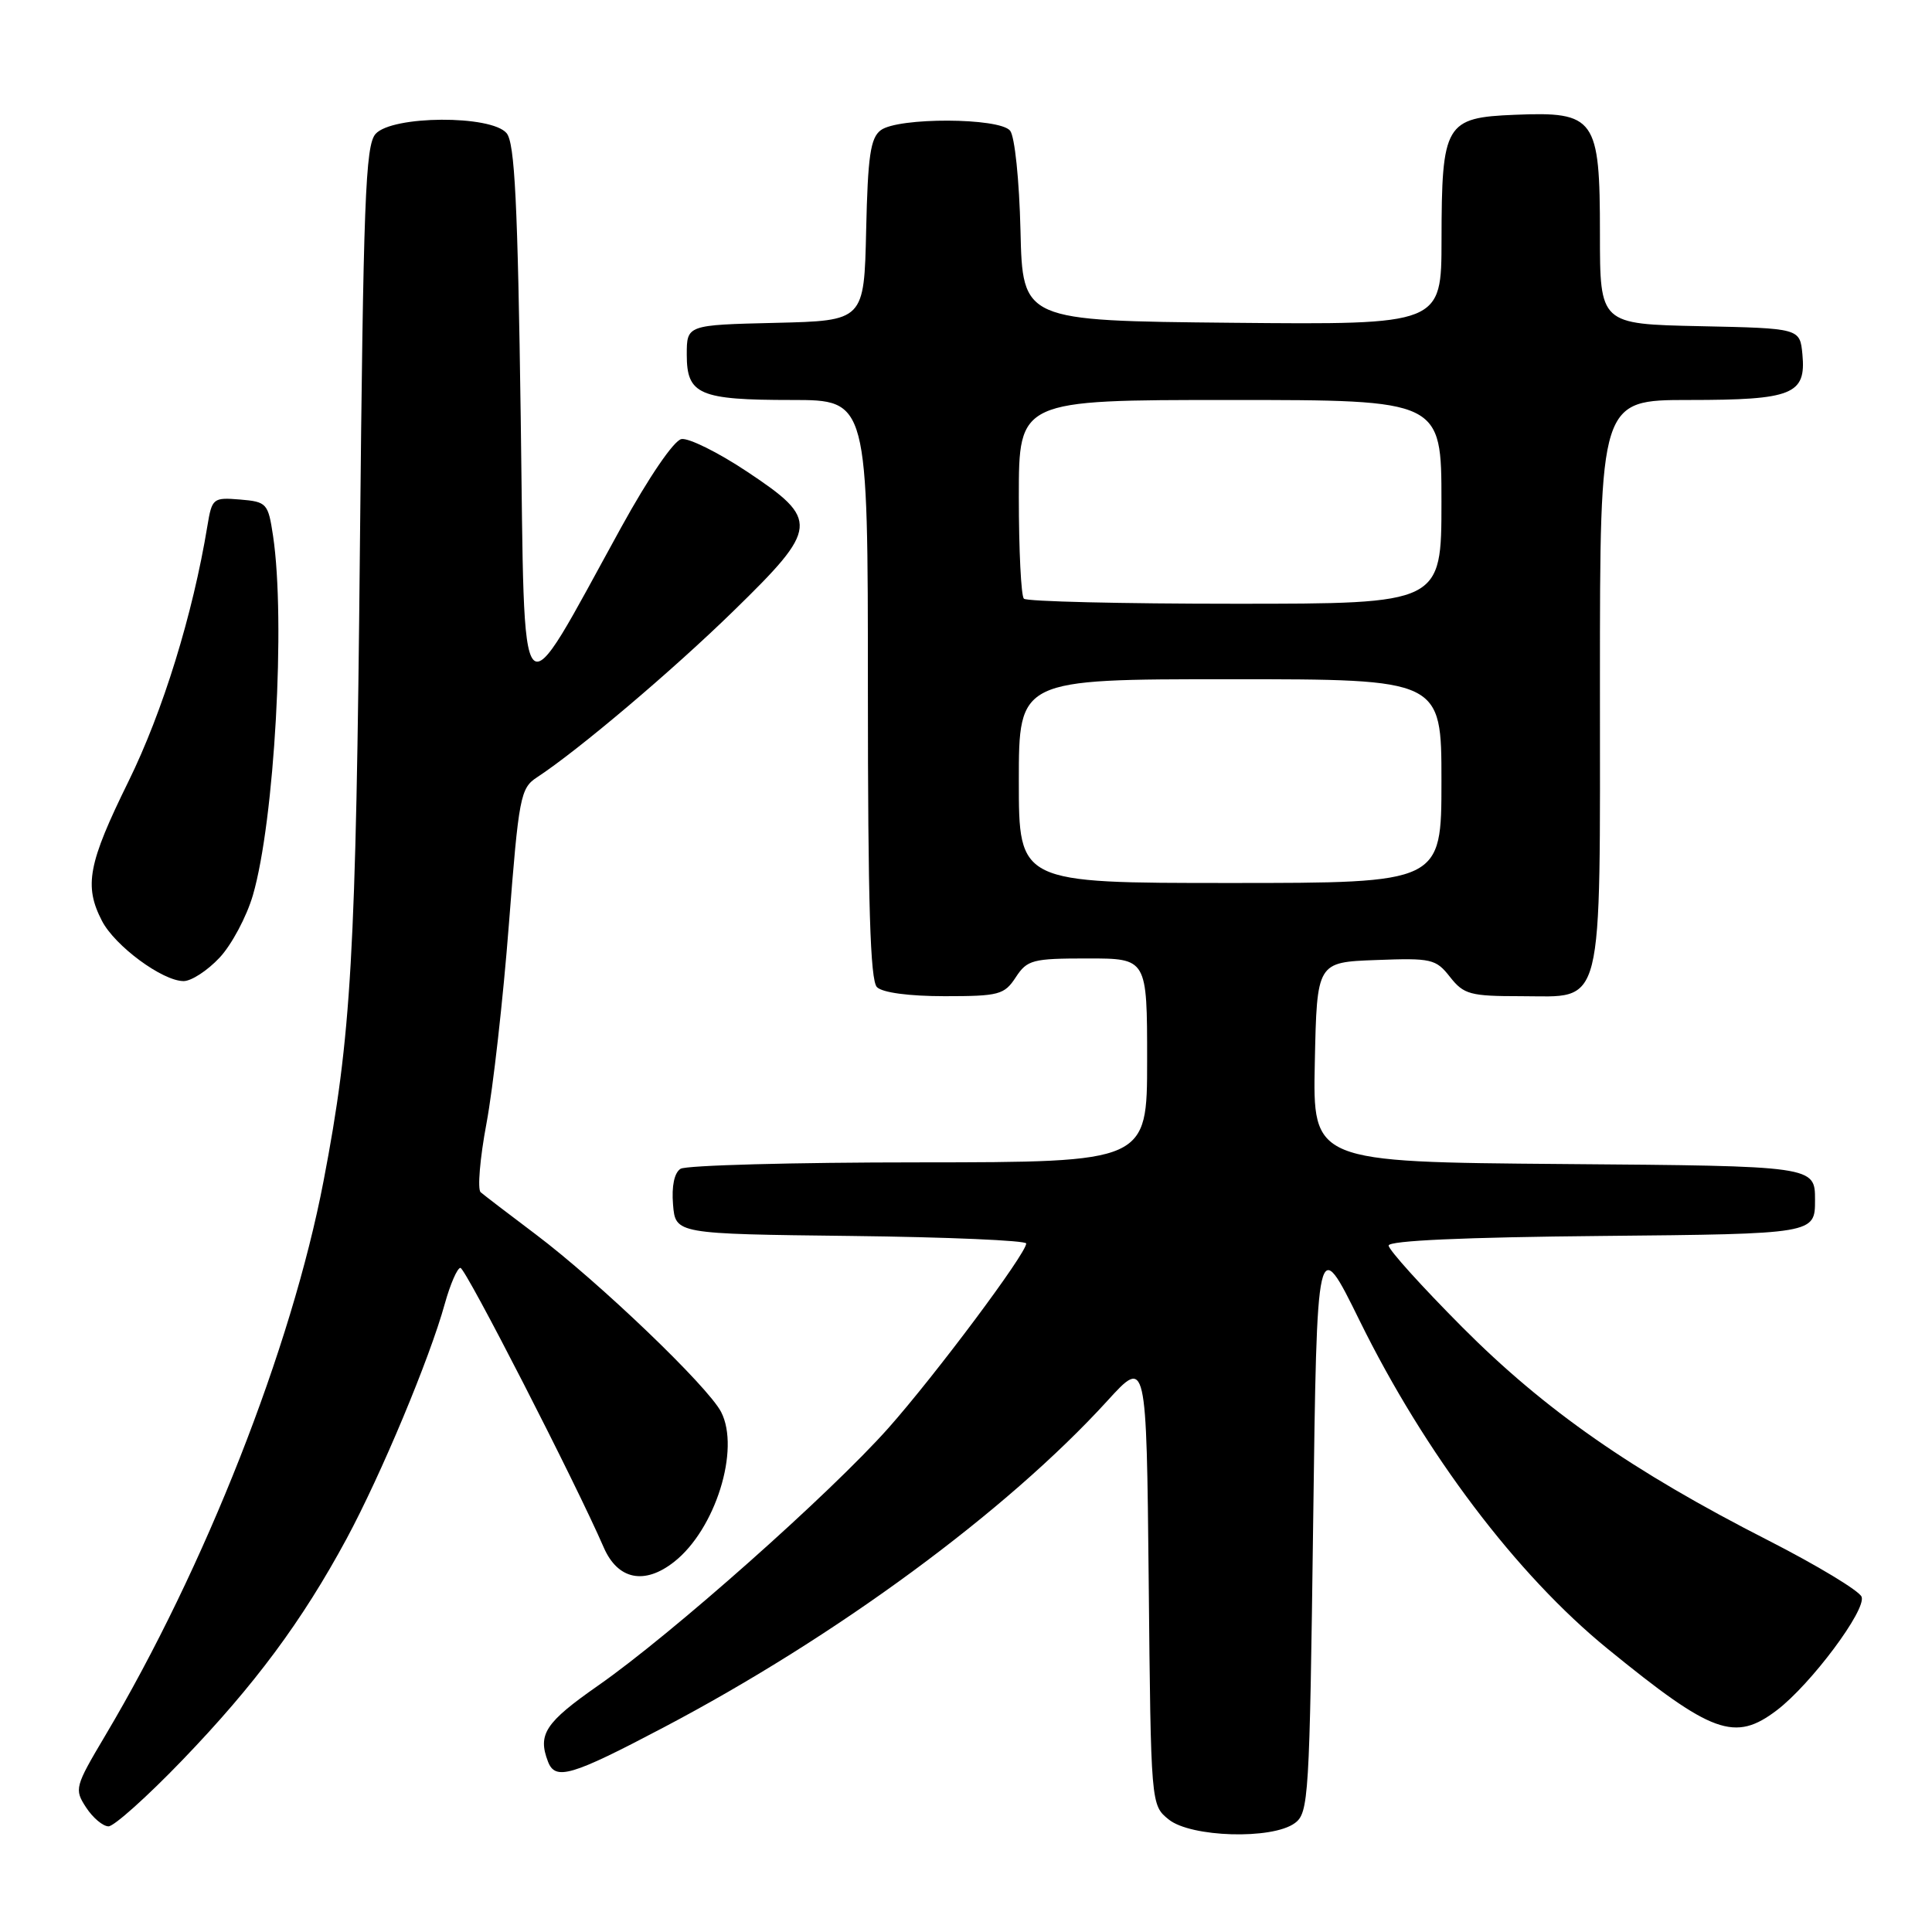 <?xml version="1.0" encoding="UTF-8" standalone="no"?>
<!DOCTYPE svg PUBLIC "-//W3C//DTD SVG 1.1//EN" "http://www.w3.org/Graphics/SVG/1.1/DTD/svg11.dtd" >
<svg xmlns="http://www.w3.org/2000/svg" xmlns:xlink="http://www.w3.org/1999/xlink" version="1.1" viewBox="0 0 256 256">
 <g >
 <path fill="currentColor"
d=" M 171.56 241.58 C 173.41 240.23 173.52 238.31 174.00 201.83 C 174.50 163.50 174.50 163.50 180.16 175.00 C 188.80 192.56 200.94 208.63 213.00 218.46 C 226.87 229.77 229.87 230.86 235.46 226.60 C 239.96 223.17 247.33 213.30 246.67 211.58 C 246.36 210.79 240.80 207.43 234.30 204.11 C 216.27 194.92 204.72 186.87 193.75 175.85 C 188.39 170.46 184.00 165.60 184.00 165.04 C 184.00 164.39 194.03 163.94 212.25 163.77 C 240.50 163.50 240.50 163.50 240.50 159.00 C 240.50 154.50 240.50 154.50 207.22 154.24 C 173.94 153.97 173.94 153.97 174.22 140.74 C 174.50 127.50 174.50 127.50 182.32 127.21 C 189.68 126.93 190.26 127.06 192.14 129.46 C 193.96 131.77 194.81 132.00 201.52 132.00 C 212.66 132.00 212.00 134.64 212.00 90.28 C 212.00 53.00 212.00 53.00 223.81 53.00 C 237.52 53.00 239.33 52.27 238.83 46.96 C 238.50 43.50 238.50 43.50 225.25 43.22 C 212.00 42.94 212.00 42.94 212.00 30.97 C 212.00 15.63 211.39 14.77 200.73 15.21 C 191.50 15.58 191.03 16.38 191.01 31.77 C 191.00 43.03 191.00 43.03 163.25 42.77 C 135.50 42.50 135.50 42.50 135.22 30.56 C 135.06 23.86 134.46 18.05 133.84 17.31 C 132.41 15.58 119.01 15.53 116.71 17.25 C 115.34 18.27 114.99 20.67 114.77 30.50 C 114.50 42.50 114.50 42.50 102.75 42.78 C 91.00 43.06 91.00 43.06 91.00 47.00 C 91.00 52.29 92.65 53.00 104.93 53.00 C 115.00 53.00 115.00 53.00 115.00 91.30 C 115.00 119.76 115.31 129.91 116.20 130.80 C 116.93 131.53 120.46 132.00 125.18 132.00 C 132.37 132.00 133.08 131.81 134.59 129.50 C 136.11 127.18 136.81 127.00 144.12 127.00 C 152.00 127.00 152.00 127.00 152.00 140.50 C 152.00 154.00 152.00 154.00 121.75 154.02 C 105.11 154.02 90.91 154.41 90.18 154.87 C 89.35 155.39 88.98 157.16 89.18 159.60 C 89.50 163.50 89.50 163.50 112.75 163.77 C 125.54 163.92 135.99 164.37 135.98 164.77 C 135.95 166.14 123.97 182.17 117.73 189.21 C 110.01 197.90 88.95 216.59 79.25 223.35 C 72.25 228.24 71.22 229.80 72.61 233.42 C 73.58 235.96 75.68 235.35 87.92 228.90 C 110.84 216.84 133.36 200.27 146.71 185.64 C 151.91 179.93 151.91 179.93 152.21 209.56 C 152.50 239.18 152.50 239.18 154.86 241.09 C 157.79 243.46 168.55 243.78 171.56 241.58 Z  M 24.14 233.25 C 33.77 223.25 40.04 214.79 45.92 203.90 C 50.49 195.42 56.94 180.00 58.94 172.75 C 59.67 170.14 60.60 168.00 61.01 168.00 C 61.68 168.00 76.29 196.49 80.00 205.05 C 81.86 209.32 85.40 210.05 89.33 206.95 C 94.79 202.66 98.11 192.05 95.55 187.09 C 93.79 183.69 79.39 169.90 71.00 163.57 C 67.42 160.88 64.14 158.36 63.69 157.98 C 63.25 157.60 63.59 153.49 64.46 148.86 C 65.33 144.22 66.67 132.35 67.43 122.48 C 68.74 105.58 68.96 104.44 71.14 103.01 C 76.62 99.42 89.10 88.86 97.22 80.93 C 108.52 69.91 108.61 68.89 99.00 62.50 C 95.16 59.94 91.23 58.00 90.29 58.18 C 89.28 58.38 85.96 63.25 82.31 69.88 C 68.44 95.07 69.57 96.30 69.00 55.38 C 68.60 26.84 68.21 18.96 67.13 17.65 C 65.11 15.22 51.94 15.29 49.76 17.75 C 48.42 19.27 48.14 26.54 47.69 72.50 C 47.17 126.70 46.56 137.27 42.87 156.50 C 38.64 178.58 27.17 207.72 13.94 229.98 C 9.91 236.77 9.83 237.08 11.41 239.50 C 12.31 240.88 13.65 242.00 14.38 242.00 C 15.11 242.00 19.51 238.06 24.14 233.25 Z  M 29.10 126.89 C 30.70 125.18 32.68 121.46 33.51 118.62 C 36.38 108.75 37.86 82.23 36.18 71.00 C 35.53 66.68 35.35 66.49 31.81 66.19 C 28.23 65.90 28.09 66.01 27.48 69.69 C 25.55 81.44 21.57 94.30 17.02 103.55 C 11.67 114.42 11.11 117.38 13.51 122.02 C 15.23 125.35 21.54 130.00 24.33 130.00 C 25.36 130.00 27.50 128.60 29.10 126.89 Z  M 135.00 103.50 C 135.00 90.00 135.00 90.00 163.00 90.00 C 191.00 90.00 191.00 90.00 191.00 103.50 C 191.00 117.00 191.00 117.00 163.00 117.00 C 135.00 117.00 135.00 117.00 135.00 103.50 Z  M 135.67 79.33 C 135.30 78.97 135.00 72.89 135.00 65.83 C 135.00 53.00 135.00 53.00 163.00 53.00 C 191.00 53.00 191.00 53.00 191.00 66.50 C 191.00 80.00 191.00 80.00 163.67 80.00 C 148.63 80.00 136.03 79.70 135.67 79.33 Z "/>
</g>
</svg>